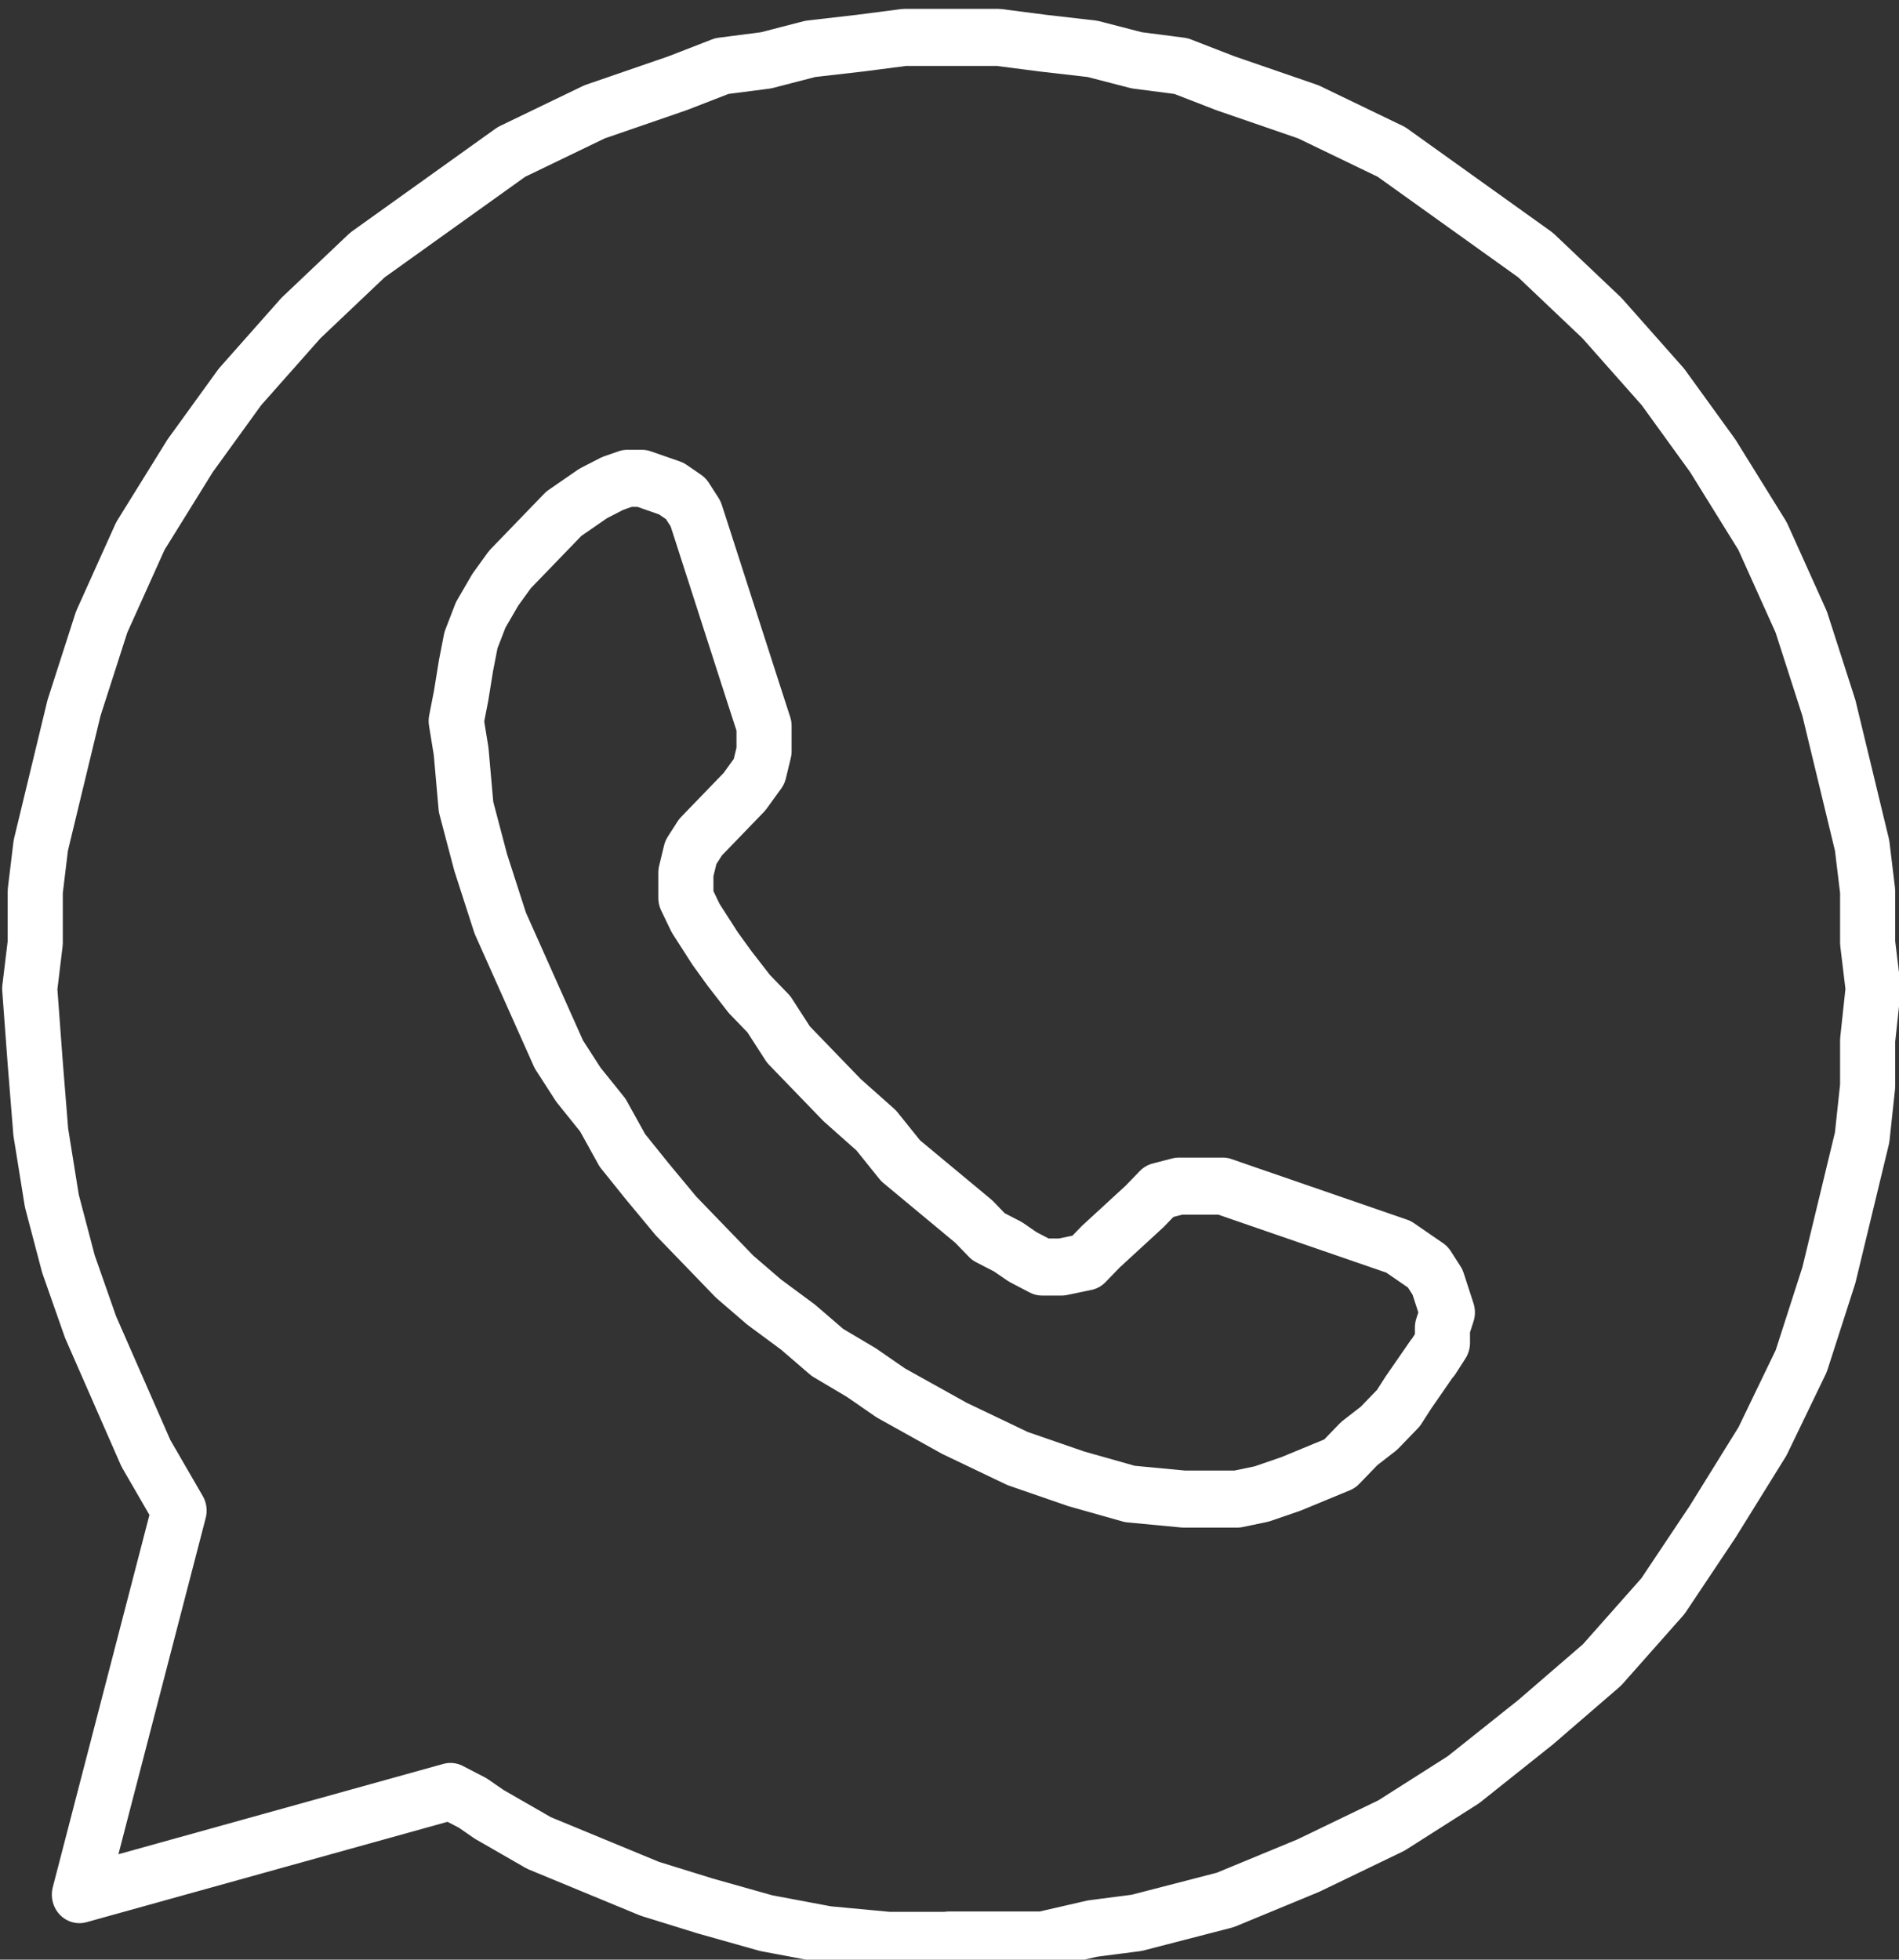 <?xml version="1.0" encoding="UTF-8" standalone="no"?>
<svg
   width="33.884"
   height="34.962"
   viewBox="0 0 33.884 34.962"
   fill="none"
   stroke="currentColor"
   stroke-width="2"
   stroke-linecap="round"
   stroke-linejoin="round"
   class="feather feather-instagram"
   version="1.1"
   id="svg1"
   xml:space="preserve"
   xmlns="http://www.w3.org/2000/svg"
   xmlns:svg="http://www.w3.org/2000/svg"><rect x="0" y="0" width="33.884" height="34.962" fill="#333333" stroke="none"/><defs
     id="defs1" /><g
     id="g6"
     style="fill:none;stroke:#ffffff;stroke-width:0.538;stroke-dasharray:none"
     transform="matrix(1.828,0,0,1.892,-507.398,-719.142)"><path
       d="m 286.834,398.393 h -0.595 l -0.595,-0.054 -0.595,-0.108 -0.595,-0.162 -0.541,-0.162 -0.541,-0.216 -0.541,-0.216 -0.486,-0.27 -0.162,-0.108 -0.216,-0.108 -3.622,0.973 0.973,-3.621 -0.324,-0.541 -0.27,-0.595 -0.27,-0.595 -0.216,-0.595 -0.162,-0.595 -0.108,-0.649 -0.054,-0.649 -0.054,-0.703 0.054,-0.432 v -0.486 l 0.054,-0.432 0.108,-0.432 0.108,-0.432 0.108,-0.432 0.27,-0.811 0.378,-0.811 0.486,-0.757 0.486,-0.649 0.595,-0.649 0.649,-0.595 0.703,-0.486 0.703,-0.486 0.811,-0.378 0.811,-0.27 0.432,-0.162 0.432,-0.054 0.432,-0.108 0.486,-0.054 0.432,-0.054 h 0.432 0.486 l 0.432,0.054 0.486,0.054 0.432,0.108 0.432,0.054 0.432,0.162 0.811,0.27 0.811,0.378 0.703,0.486 0.703,0.486 0.649,0.595 0.595,0.649 0.486,0.649 0.486,0.757 0.378,0.811 0.27,0.811 0.108,0.432 0.108,0.432 0.108,0.432 0.054,0.432 v 0.486 l 0.054,0.432 -0.054,0.486 v 0.432 l -0.054,0.486 -0.108,0.432 -0.108,0.432 -0.108,0.432 -0.27,0.811 -0.378,0.757 -0.486,0.757 -0.486,0.703 -0.595,0.649 -0.649,0.541 -0.703,0.541 -0.703,0.432 -0.811,0.378 -0.811,0.324 -0.432,0.108 -0.432,0.108 -0.432,0.054 -0.486,0.108 h -0.432 -0.486"
       style="fill:none;fill-opacity:1;stroke:#ffffff;stroke-width:0.538;stroke-linecap:round;stroke-linejoin:round;stroke-miterlimit:10;stroke-dasharray:none;stroke-opacity:1"
       id="path4801-7-6-3-9-6" /><path
       d="m 291.553,392.898 -0.238,0.333 -0.095,0.143 -0.191,0.191 -0.191,0.143 -0.191,0.191 -0.238,0.095 -0.238,0.095 -0.286,0.095 -0.238,0.048 h -0.286 -0.238 l -0.524,-0.048 -0.524,-0.143 -0.572,-0.191 -0.619,-0.286 -0.619,-0.333 -0.286,-0.191 -0.333,-0.191 -0.286,-0.238 -0.333,-0.238 -0.286,-0.238 -0.286,-0.286 -0.286,-0.286 -0.286,-0.333 -0.238,-0.286 -0.191,-0.333 -0.238,-0.286 -0.191,-0.286 -0.286,-0.619 -0.286,-0.619 -0.191,-0.572 -0.143,-0.524 -0.048,-0.524 -0.048,-0.286 0.048,-0.238 0.048,-0.286 0.048,-0.238 0.095,-0.238 0.143,-0.238 0.143,-0.191 0.191,-0.191 0.191,-0.191 0.143,-0.143 0.286,-0.191 0.191,-0.095 0.143,-0.048 h 0.143 l 0.143,0.048 0.143,0.048 0.143,0.095 0.095,0.143 0.048,0.143 0.524,1.572 0.048,0.143 0.048,0.143 v 0.238 l -0.048,0.191 -0.143,0.191 -0.429,0.429 -0.095,0.143 -0.048,0.191 v 0.238 l 0.095,0.191 0.095,0.143 0.095,0.143 0.143,0.191 0.191,0.238 0.191,0.191 0.191,0.286 0.238,0.238 0.286,0.286 0.333,0.286 0.238,0.286 0.238,0.191 0.238,0.191 0.238,0.191 0.143,0.143 0.191,0.095 0.143,0.095 0.095,0.048 0.095,0.048 h 0.191 l 0.238,-0.048 0.143,-0.143 0.429,-0.381 0.143,-0.143 0.191,-0.048 h 0.286 0.143 l 0.143,0.048 1.572,0.524 0.143,0.095 0.143,0.095 0.095,0.143 0.048,0.143 0.048,0.143 -0.048,0.143 v 0.143 l -0.095,0.143"
       style="fill:none;stroke:#ffffff;stroke-width:0.538;stroke-linecap:round;stroke-linejoin:round;stroke-miterlimit:10;stroke-dasharray:none;stroke-opacity:1"
       id="path4821-8-3-6-4-1" /></g></svg>
